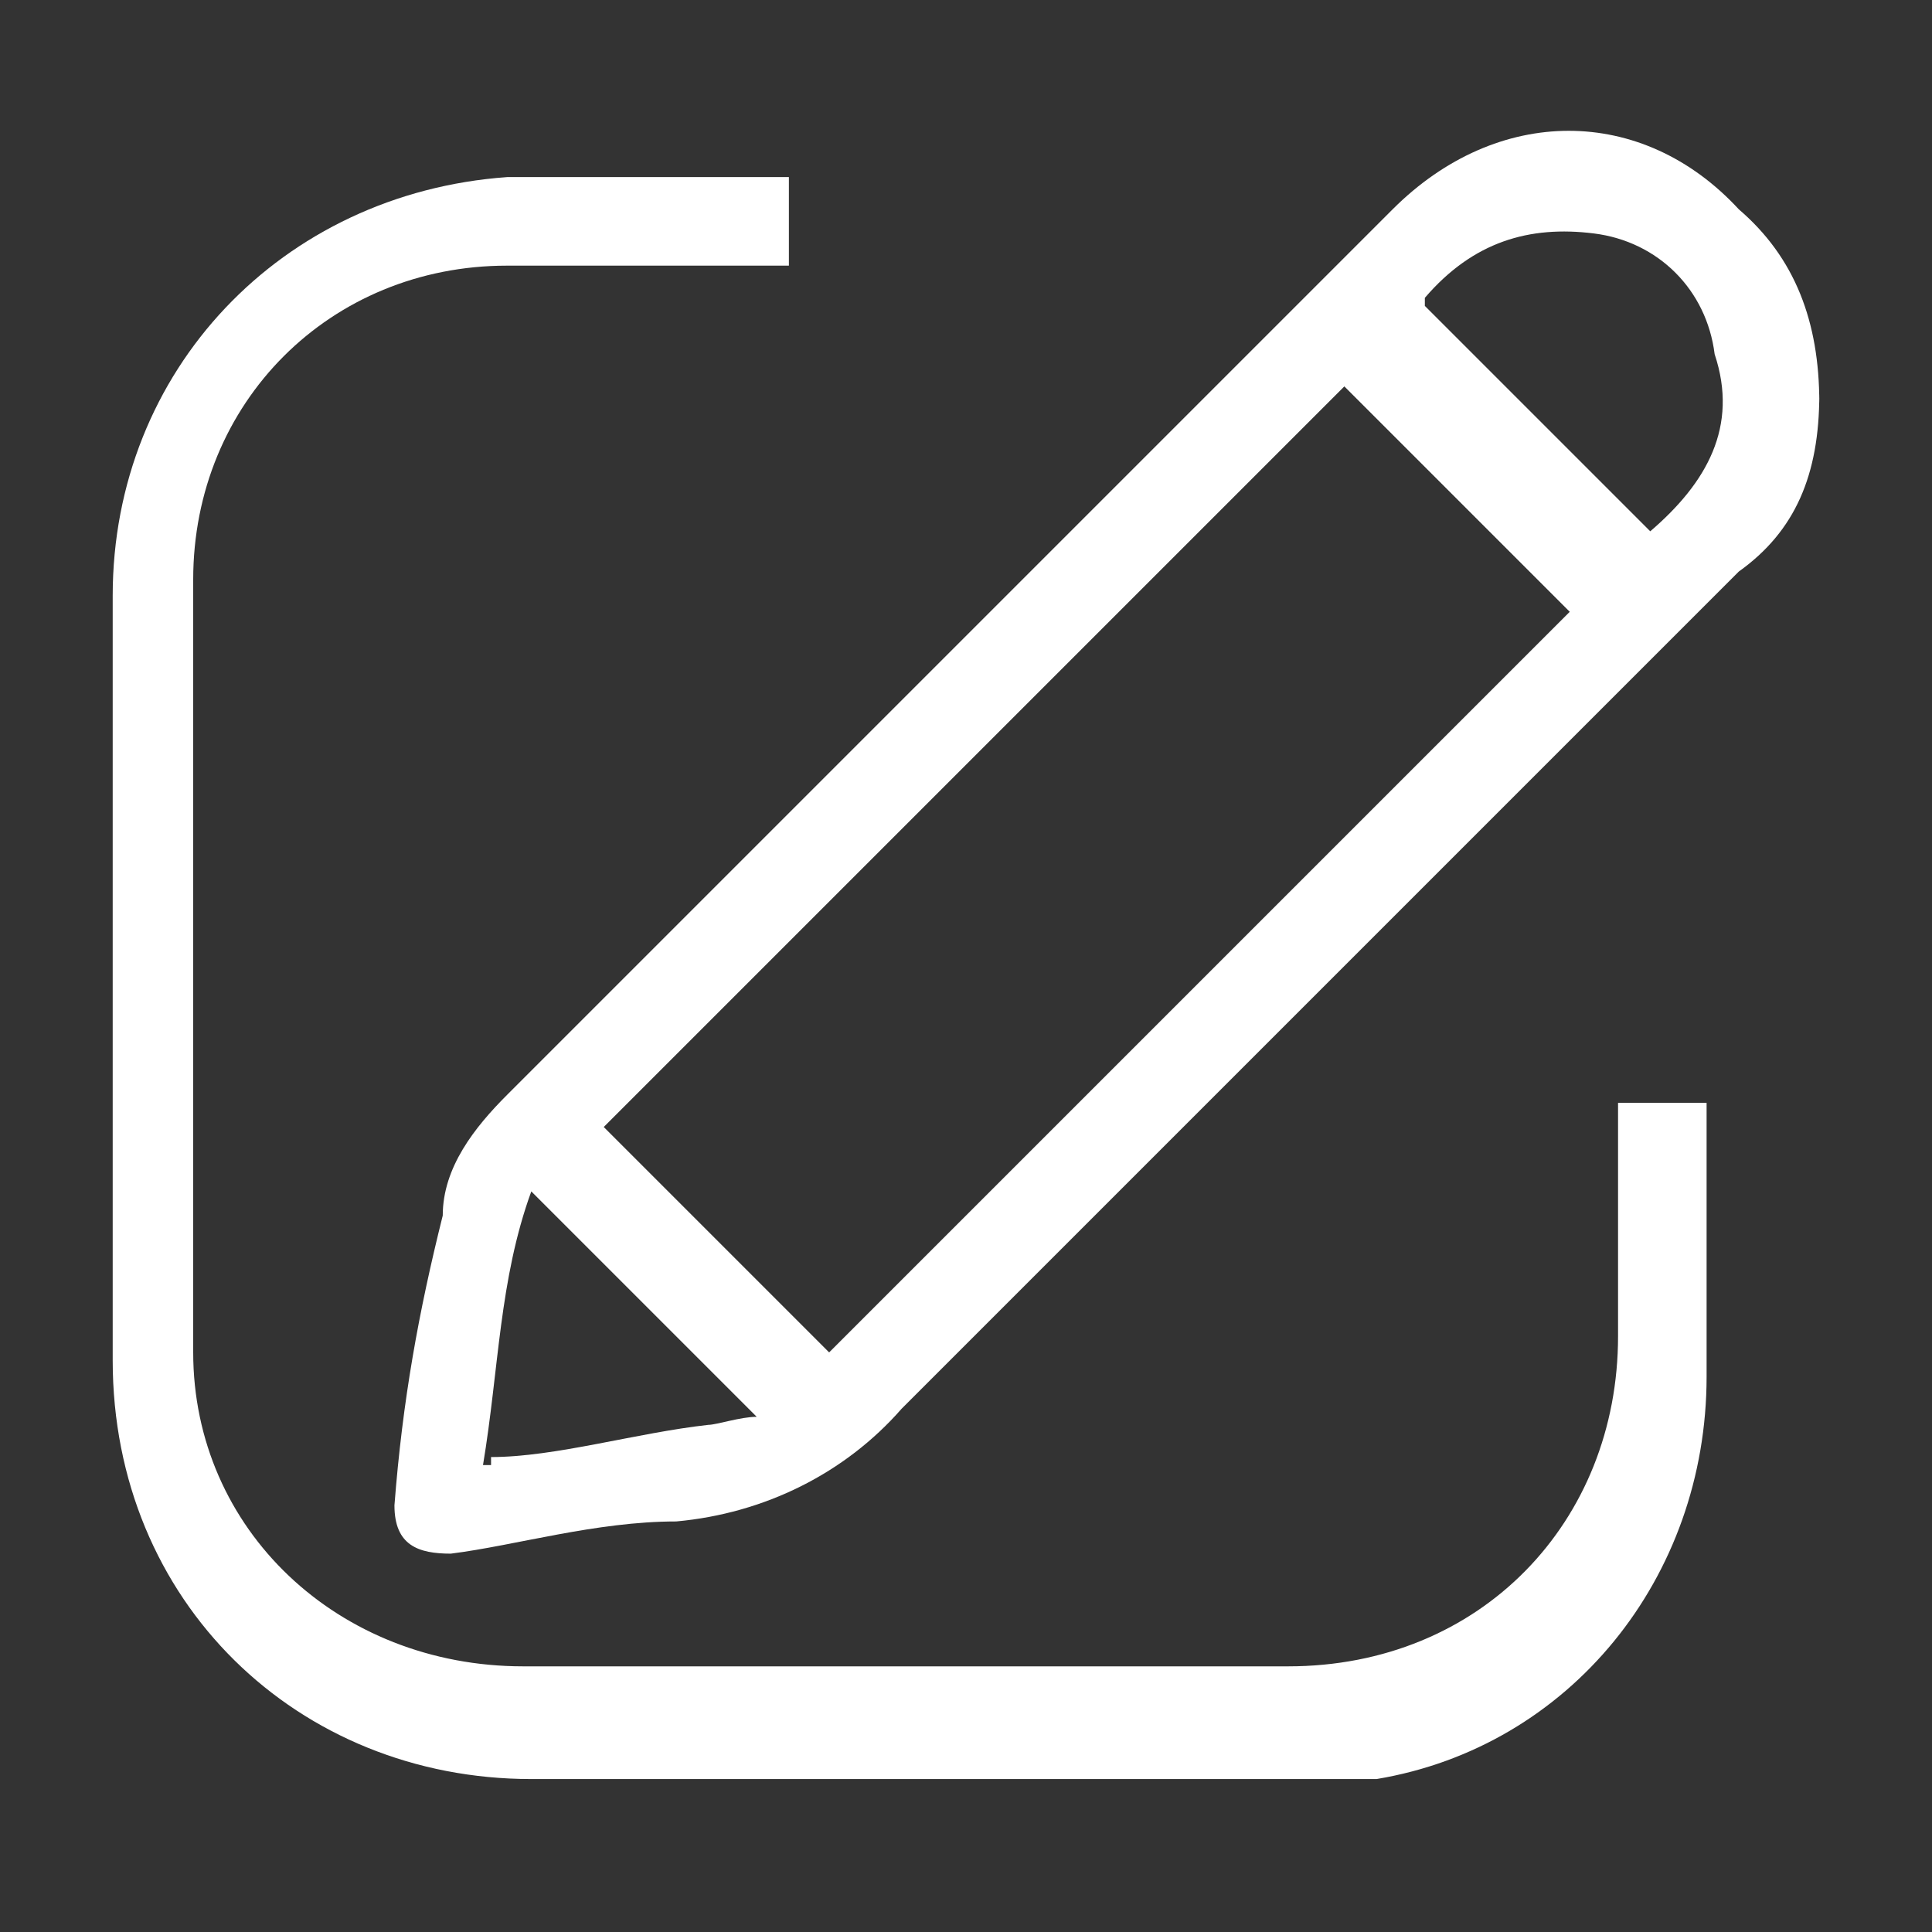 <svg width="24" height="24" viewBox="0 0 24 24" fill="none" xmlns="http://www.w3.org/2000/svg">
  <rect x="0" y="0" width="24" height="24" fill="#333333" stroke="none"/>
  <defs>
    <style>
      .cls-1 {
        fill: #fff;
      }
    </style>
  </defs>
  <!-- Generator: Adobe Illustrator 28.7.1, SVG Export Plug-In . SVG Version: 1.2.0 Build 142)  -->
  <g>
    <g id="Layer_1">
      <g id="Layer_1-2" data-name="Layer_1">
        <g>
          <path class="cls-1" d="M22.6,4.9c0,1-.3,1.7-1,2.2-1.8,1.8-3.6,3.6-5.4,5.4l-5,5c-.7.8-1.7,1.3-2.8,1.4-1,0-2,.3-2.8.4-.4,0-.7-.1-.7-.6.1-1.3.3-2.4.6-3.6,0-.6.4-1.1.8-1.5l1.5-1.5c3.2-3.2,6.3-6.3,9.5-9.5,1.3-1.3,3.1-1.3,4.3,0,.7.6,1,1.4,1,2.4h0ZM10.3,16.8c3.1-3.1,6.1-6.1,9.2-9.2-1-1-1.8-1.8-2.8-2.8-3.1,3.1-6.1,6.1-9.2,9.2,1,1,1.8,1.8,2.8,2.8ZM17.7,3.8c1,1,1.8,1.8,2.8,2.8.7-.6,1.1-1.3.8-2.2-.1-.8-.7-1.4-1.5-1.5s-1.5.1-2.1.8h0ZM6.1,18.1h0c.8,0,1.8-.3,2.7-.4.1,0,.4-.1.6-.1l-2.8-2.8c-.4,1.1-.4,2.2-.6,3.4h.1Z"/>
          <path class="cls-1" d="M20.1,13.7h1.1v3.4c0,2.5-1.7,4.6-4.1,5H6.6c-2.9,0-5.2-2.2-5.2-5.2V7.4c0-2.8,2.1-5,4.9-5.2h3.5v1.1h-3.5c-2.2,0-3.9,1.7-3.9,3.9v9.6c0,2.2,1.8,3.9,4.1,3.9h9.5c2.4,0,4.1-1.8,4.1-4.1v-3.4.3Z"/>
        </g>
      </g>
    </g>
  </g>
</svg>